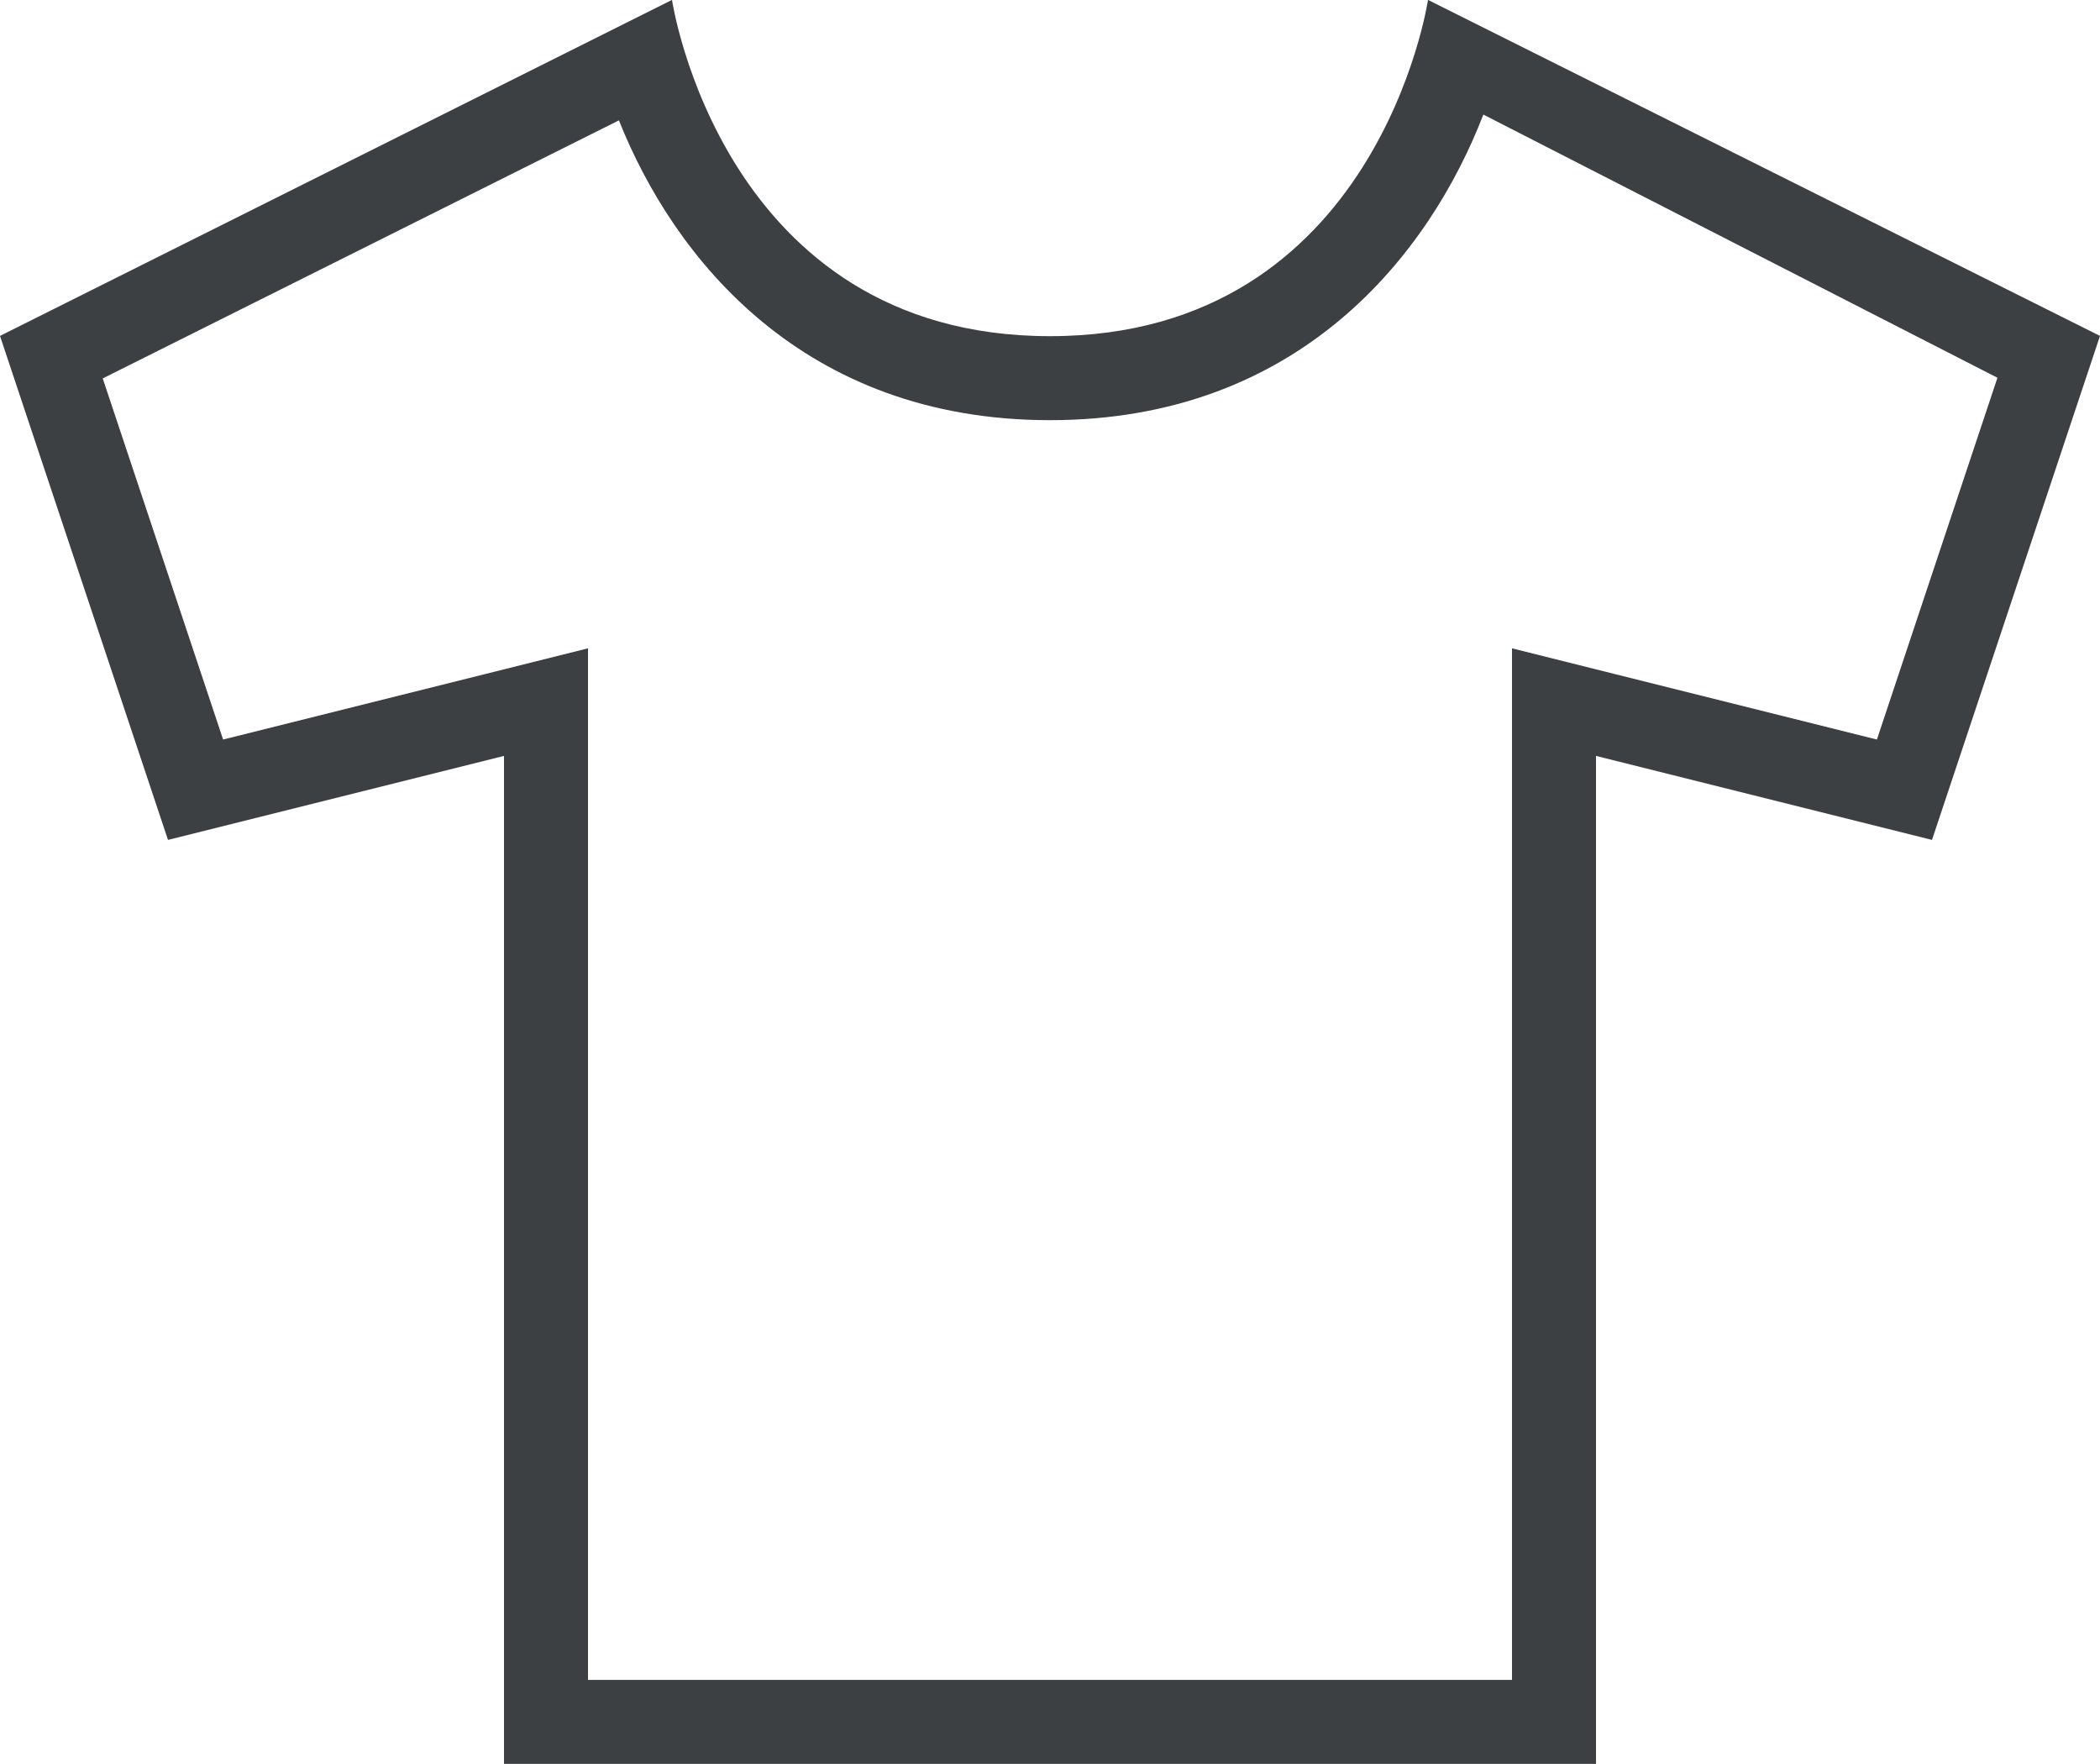 <svg xmlns="http://www.w3.org/2000/svg" xmlns:xlink="http://www.w3.org/1999/xlink" preserveAspectRatio="xMidYMid" width="25" height="21" viewBox="0 0 25 21">
  <defs>
    <style>
      .cls-1 {
        fill: #3c4042;
        fill-rule: evenodd;
      }
    </style>
  </defs>
  <path d="M23.000,9.999 L19.000,8.999 L19.000,20.999 L6.000,20.999 L6.000,8.999 L2.000,9.999 L-0.000,3.999 L8.000,-0.001 C8.000,-0.001 8.594,4.002 12.500,4.002 C16.406,4.002 17.000,-0.001 17.000,-0.001 L25.000,3.999 L23.000,9.999 ZM12.500,5.002 C9.564,5.002 8.024,3.078 7.368,1.433 L1.223,4.505 L2.656,8.804 L5.757,8.029 L7.000,7.718 L7.000,8.999 L7.000,19.999 L18.000,19.999 L18.000,8.999 L18.000,7.718 L19.242,8.029 L22.344,8.804 L23.779,4.497 L17.659,1.364 C17.018,3.024 15.476,5.002 12.500,5.002 Z" class="cls-1"/>
</svg>
